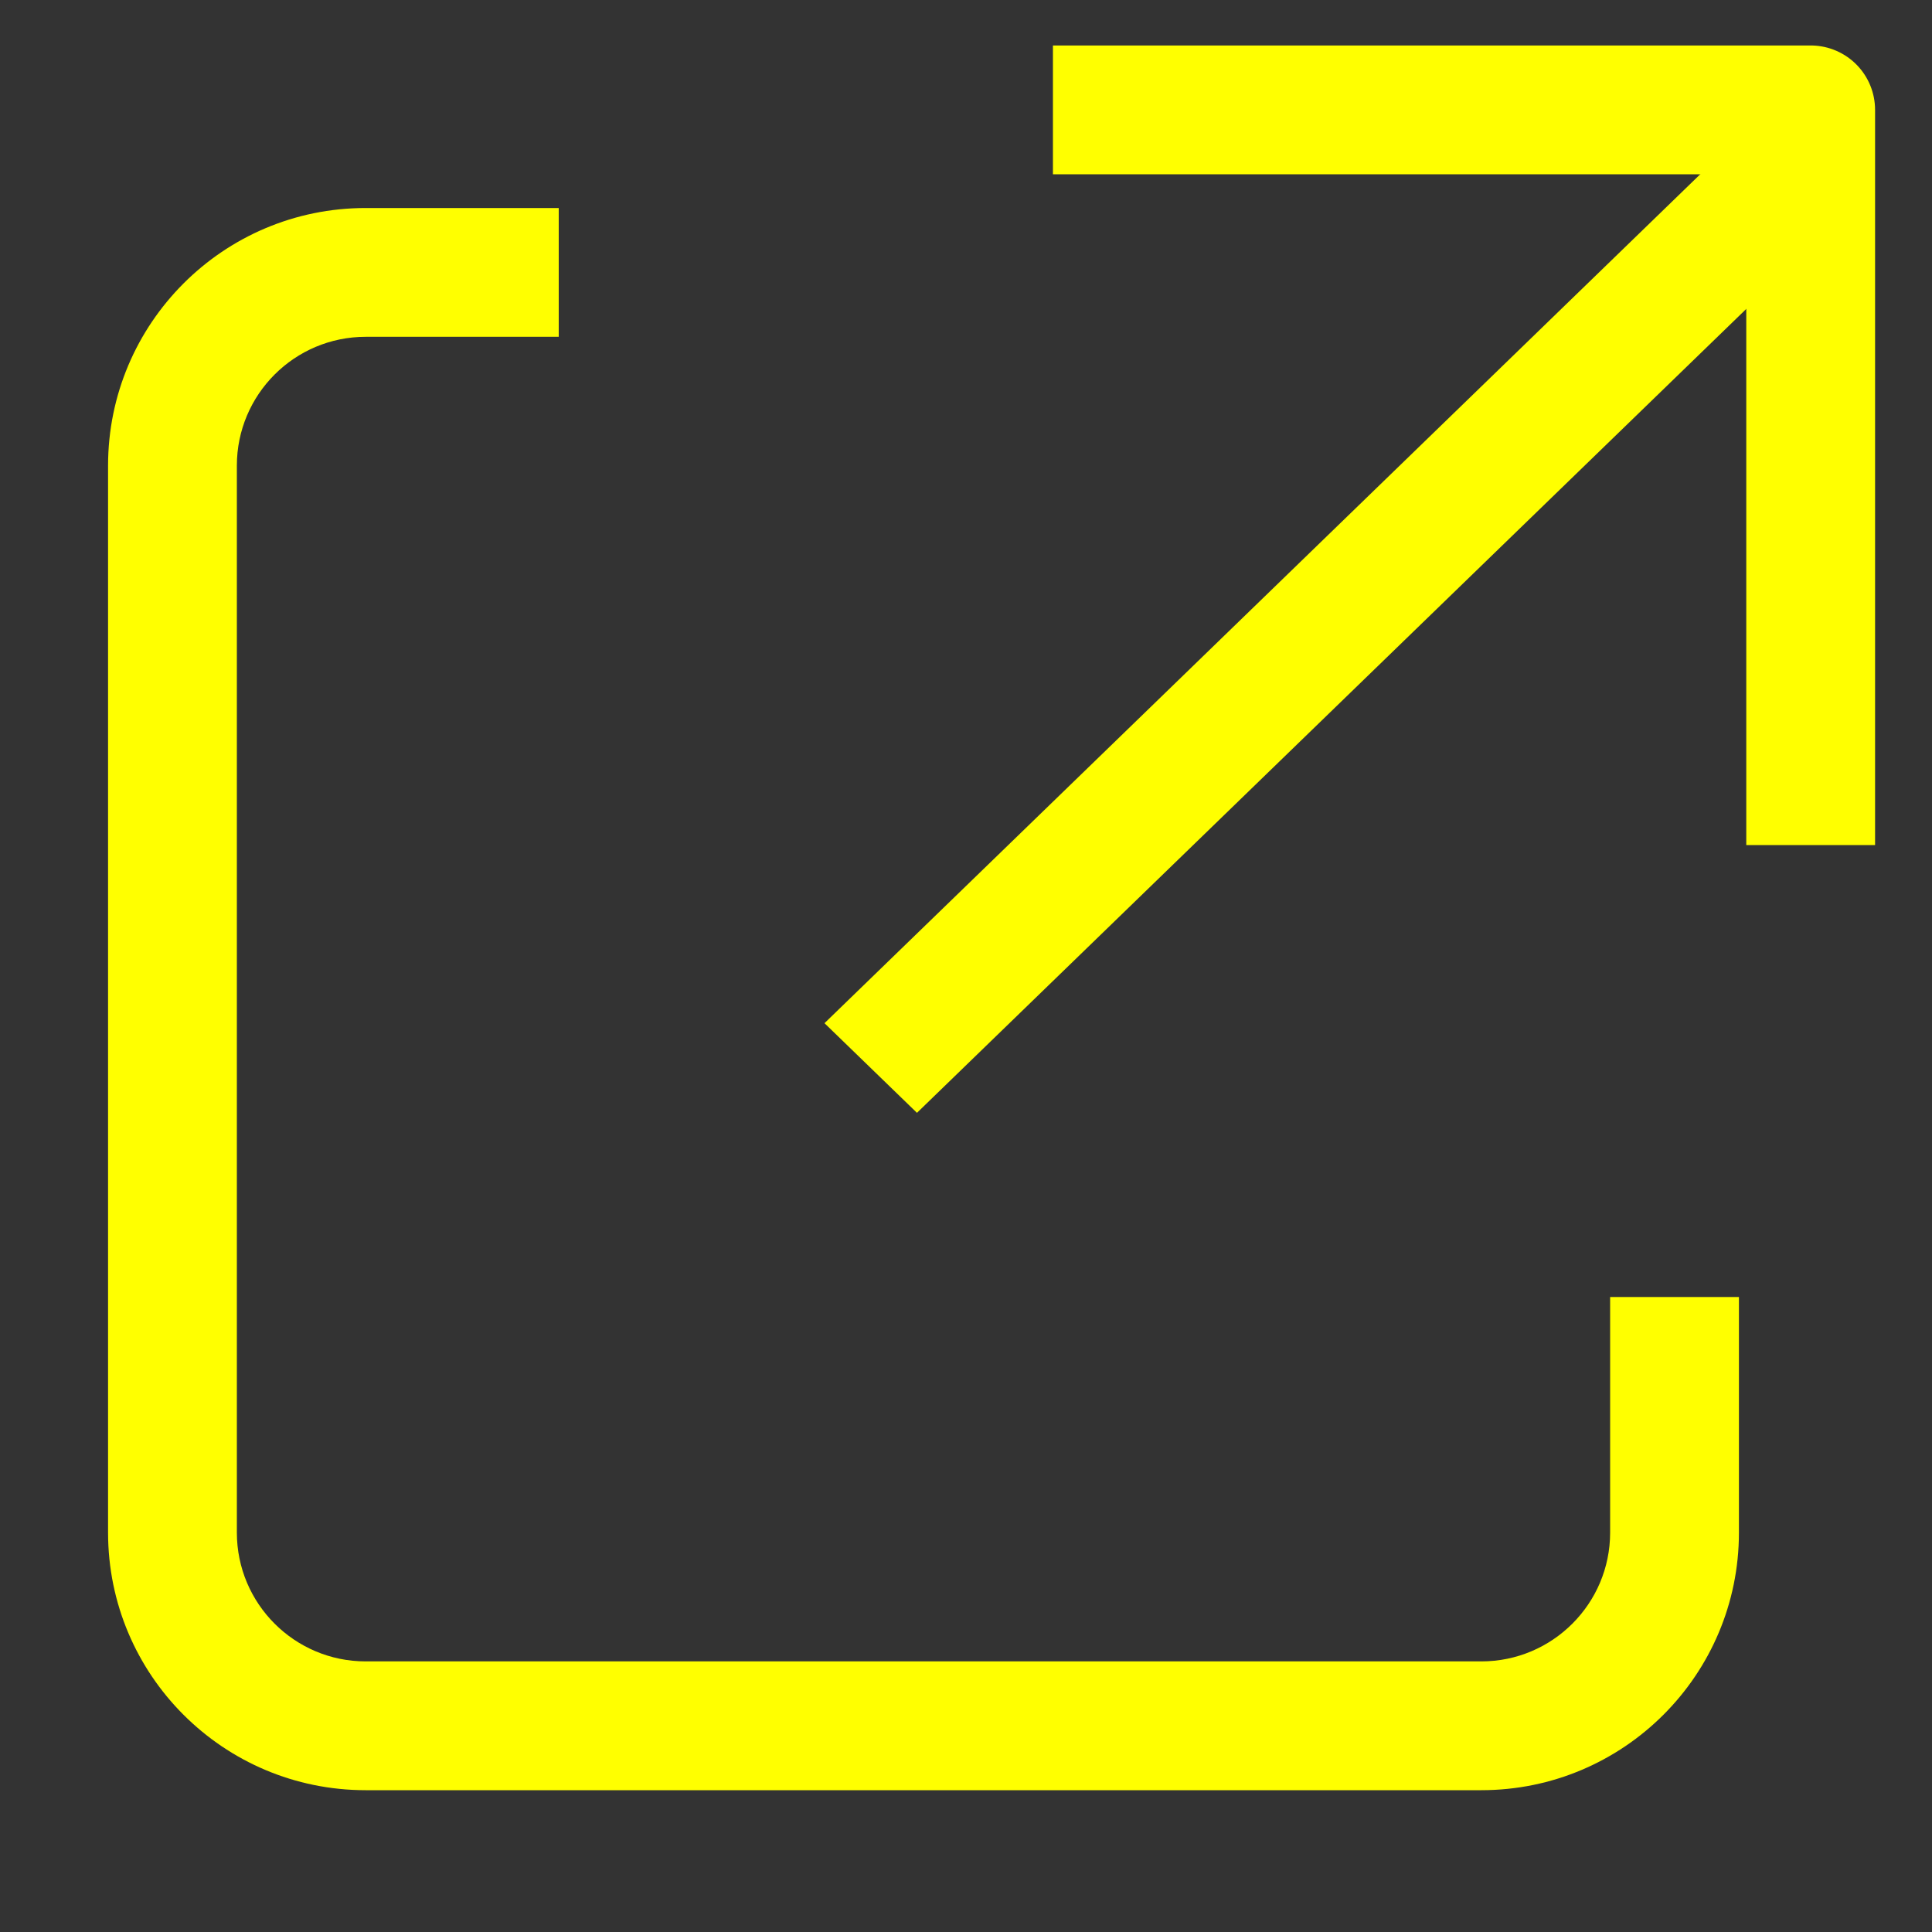 <svg width="15" height="15" viewBox="0 0 15 15" fill="none" xmlns="http://www.w3.org/2000/svg">
<rect x="0" y="0" width="15" height="15" fill="#333333" stroke="none"/>
<path fill-rule="evenodd" clip-rule="evenodd" d="M4.338 1.615L2.839 1.615C1.734 1.615 0.839 2.511 0.839 3.615V11.899C0.839 13.004 1.734 13.899 2.839 13.899H11.501C12.605 13.899 13.501 13.004 13.501 11.899V10.07H12.501V11.899C12.501 12.451 12.053 12.899 11.501 12.899H2.839C2.287 12.899 1.839 12.451 1.839 11.899V3.615C1.839 3.063 2.287 2.615 2.839 2.615H4.338V1.615Z" fill="#ffff00"/>
<path d="M14.058 6.561L14.058 0.853L8.175 0.853" stroke="#ffff00" stroke-linejoin="round"/>
<line y1="-0.5" x2="10.306" y2="-0.5" transform="matrix(-0.718 0.696 -0.718 -0.696 13.801 0.771)" stroke="#ffff00"/>
</svg>
